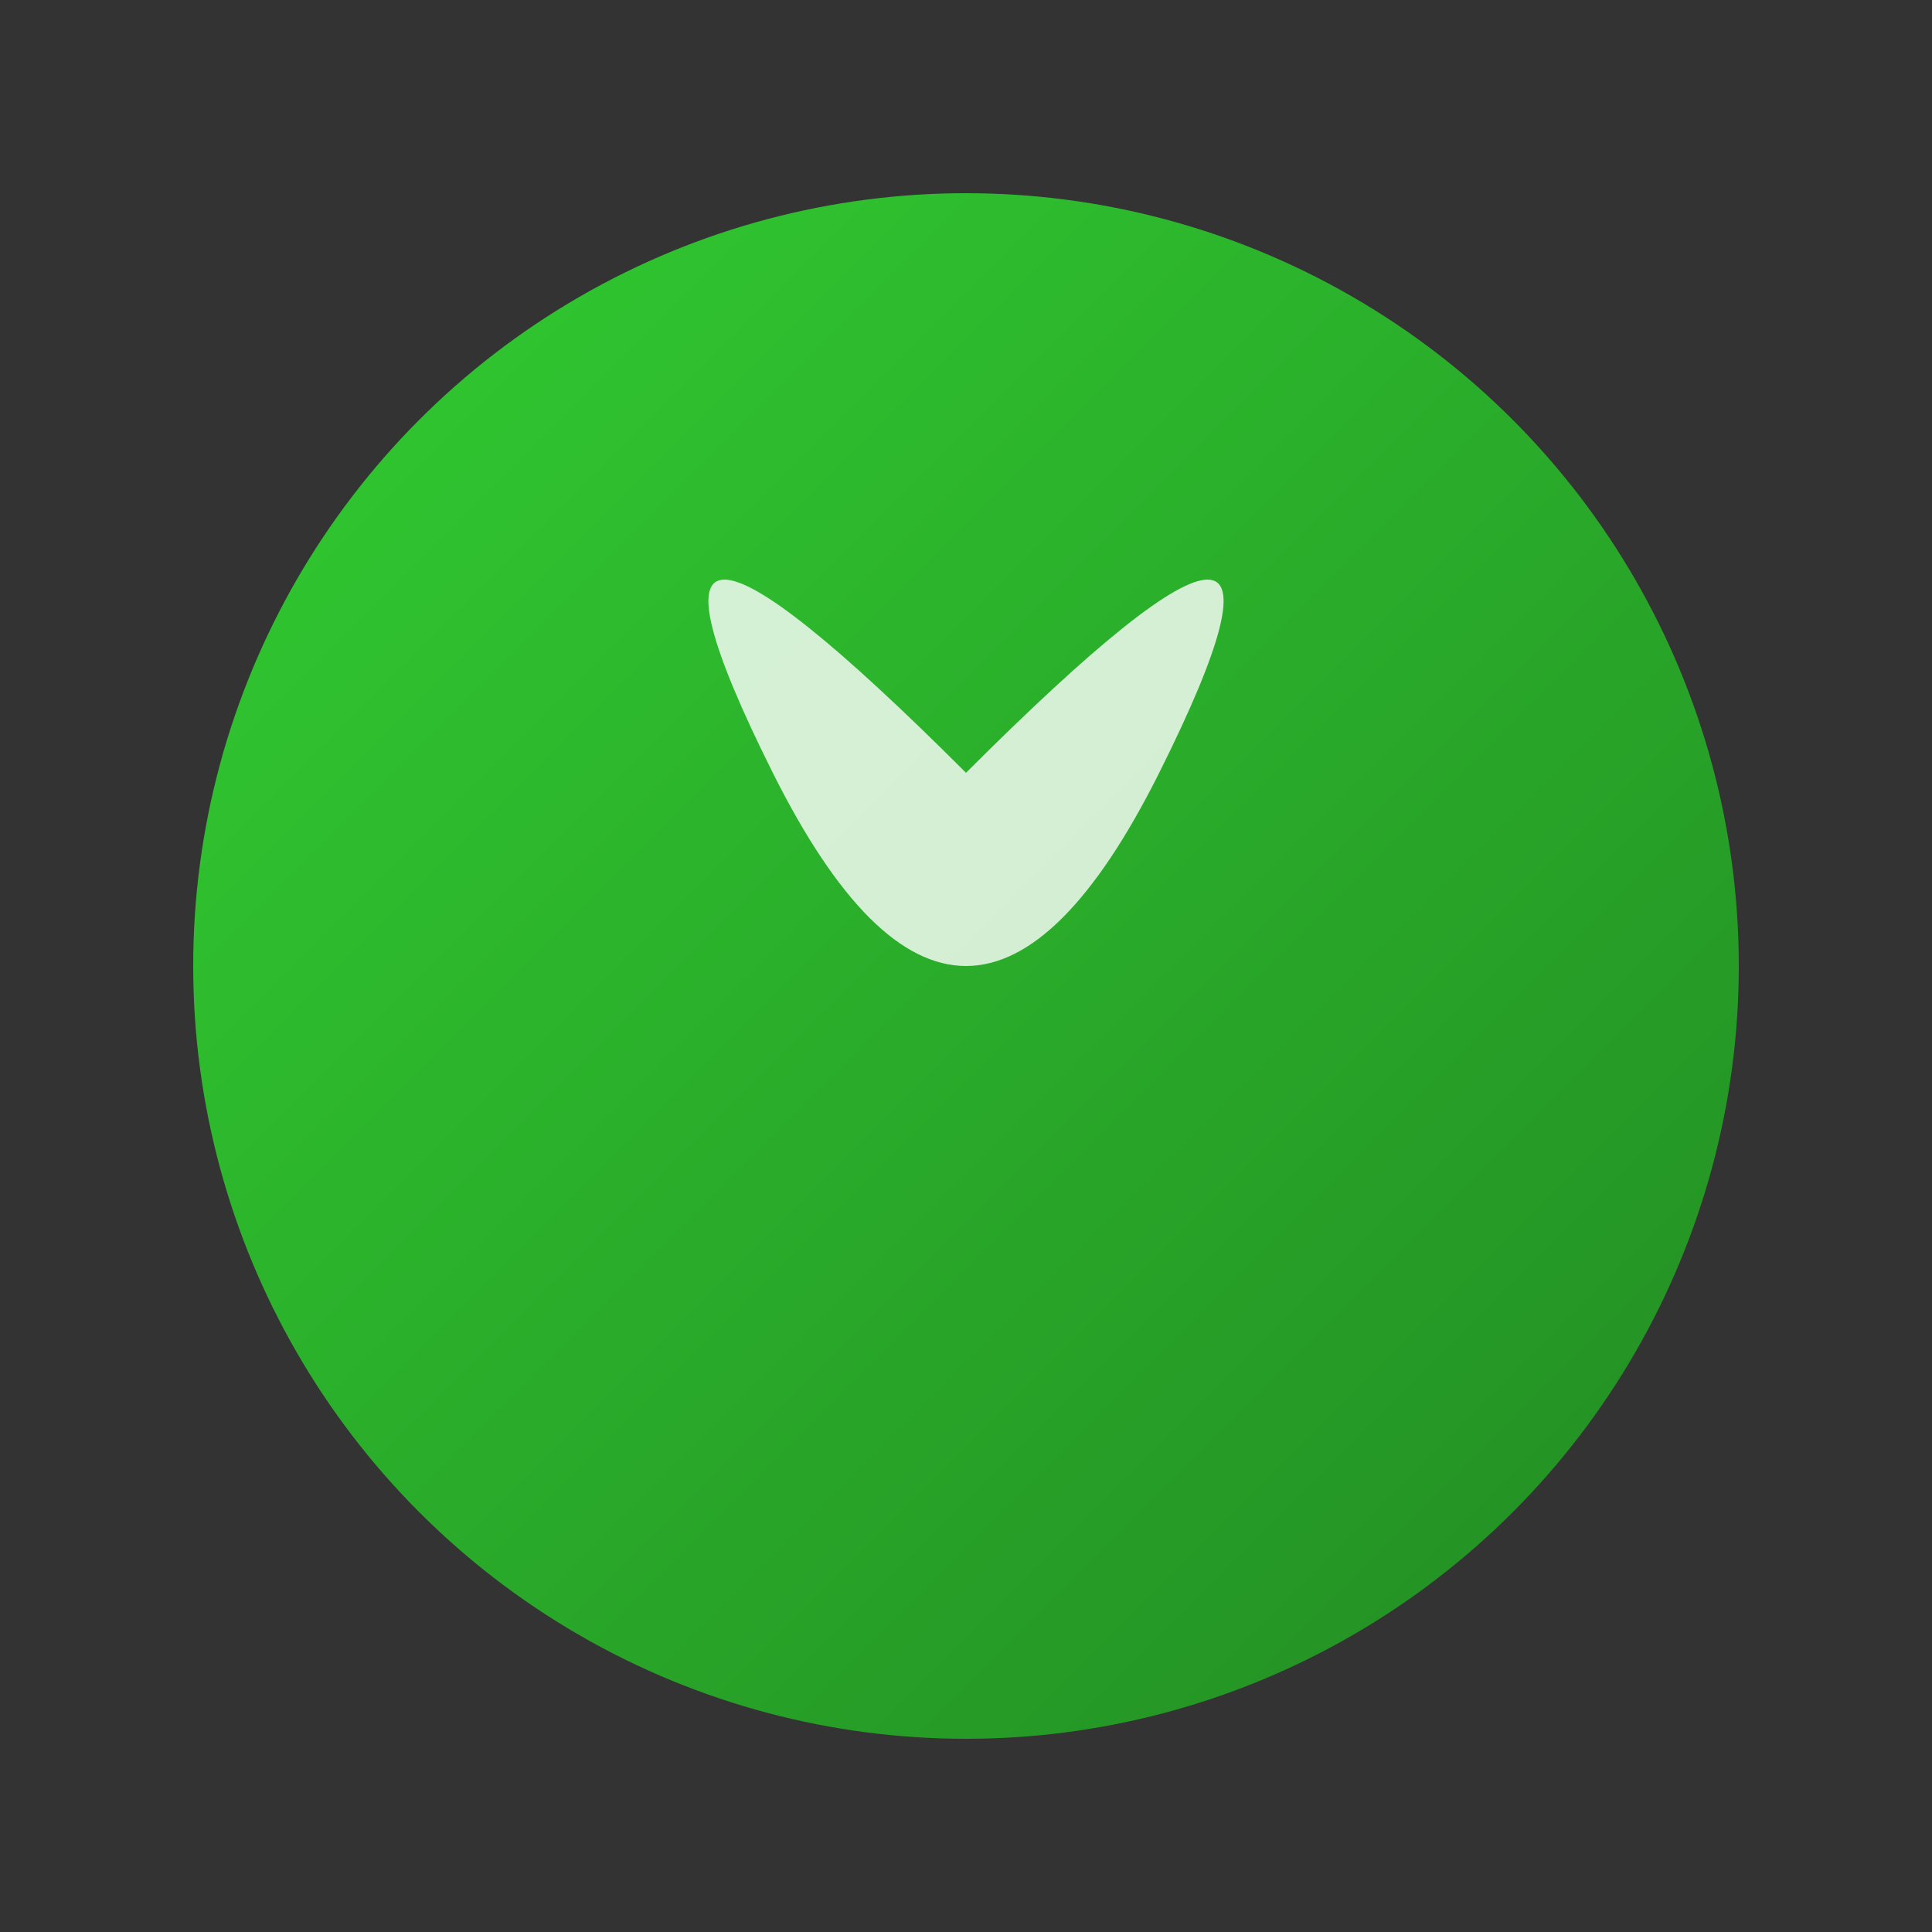<svg width="100" height="100" viewBox="0 0 100 100" xmlns="http://www.w3.org/2000/svg">
  <rect x="0" y="0" width="100" height="100" fill="#333333" stroke="none"/>
  <defs>
    <linearGradient id="plantGrad" x1="0%" y1="0%" x2="100%" y2="100%">
      <stop offset="0%" style="stop-color:#32CD32;stop-opacity:1" />
      <stop offset="100%" style="stop-color:#228B22;stop-opacity:1" />
    </linearGradient>
  </defs>
  <circle cx="50" cy="50" r="40" fill="url(#plantGrad)" />
  <path d="M50 80 V40 Q30 20 40 40 Q50 60 60 40 Q70 20 50 40" fill="#FFFFFF" opacity="0.8" />
</svg>
